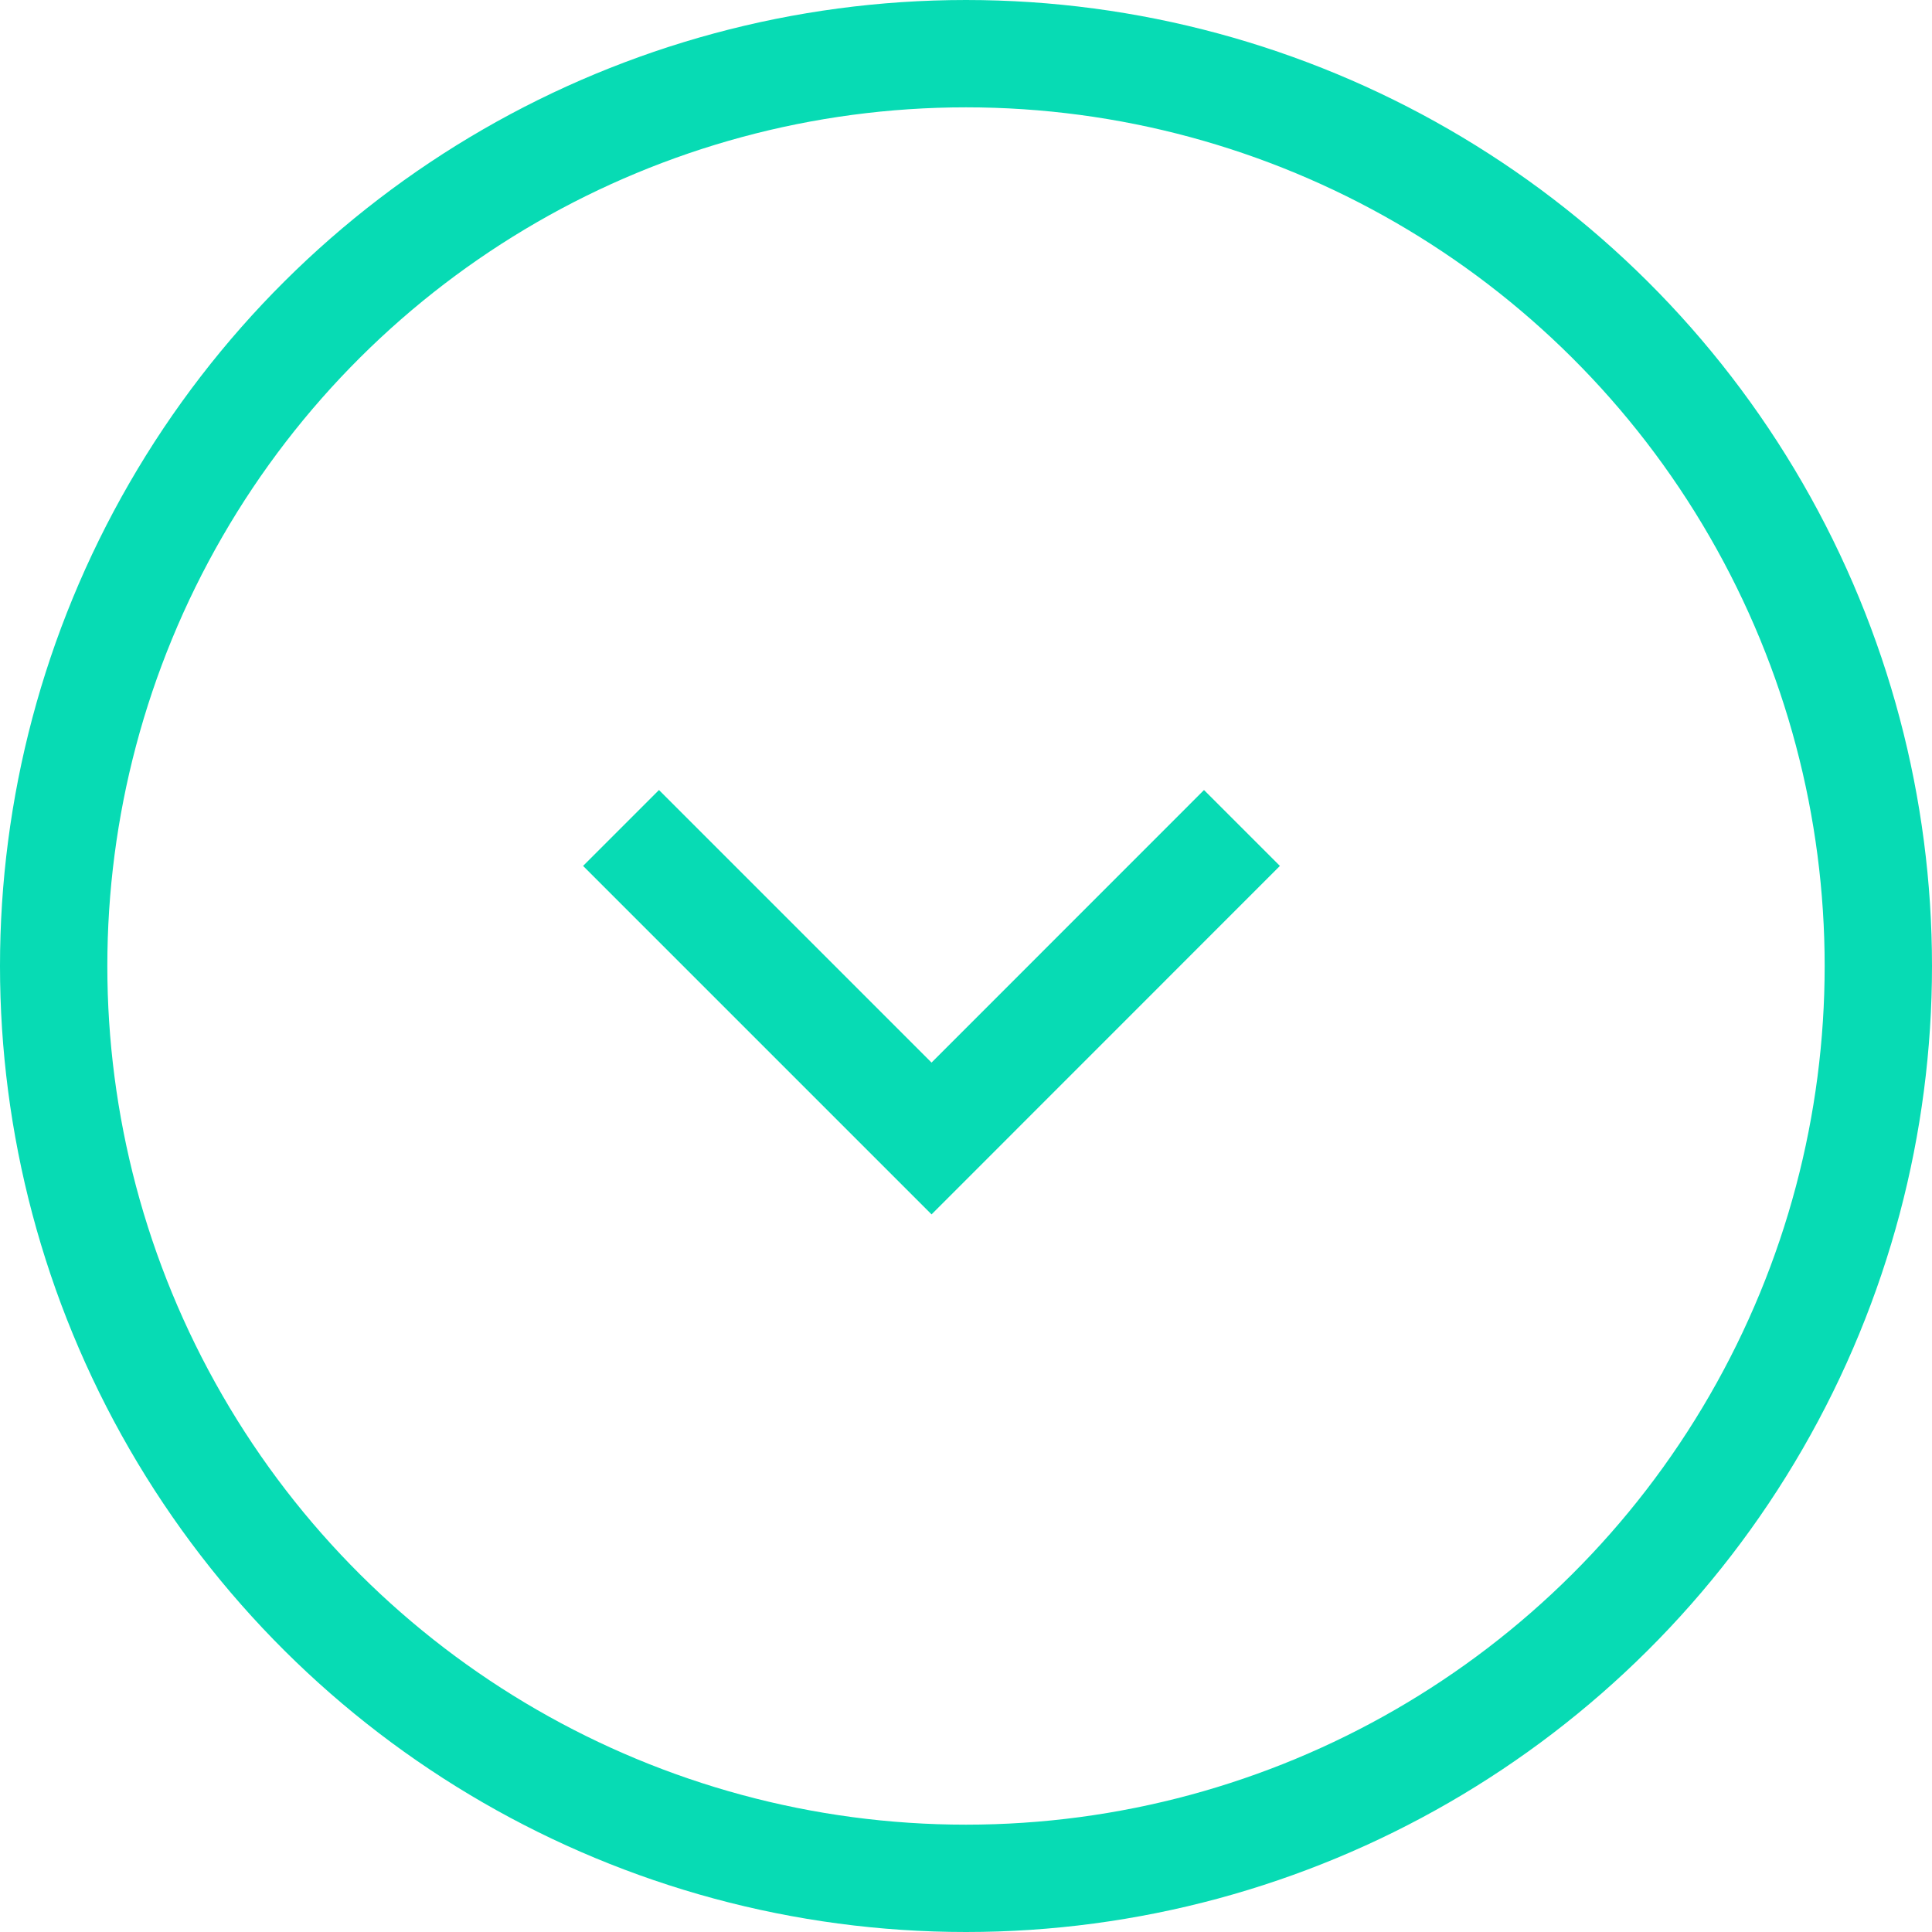 <svg width="18" height="18" viewBox="0 0 18 18" fill="none" xmlns="http://www.w3.org/2000/svg">
<circle cx="9" cy="9" r="8.5" transform="rotate(90 9 9)" stroke="#07DBB4"/>
<path d="M11.571 7.714L8.679 10.607L5.786 7.714" stroke="#07DBB4"/>
</svg>
